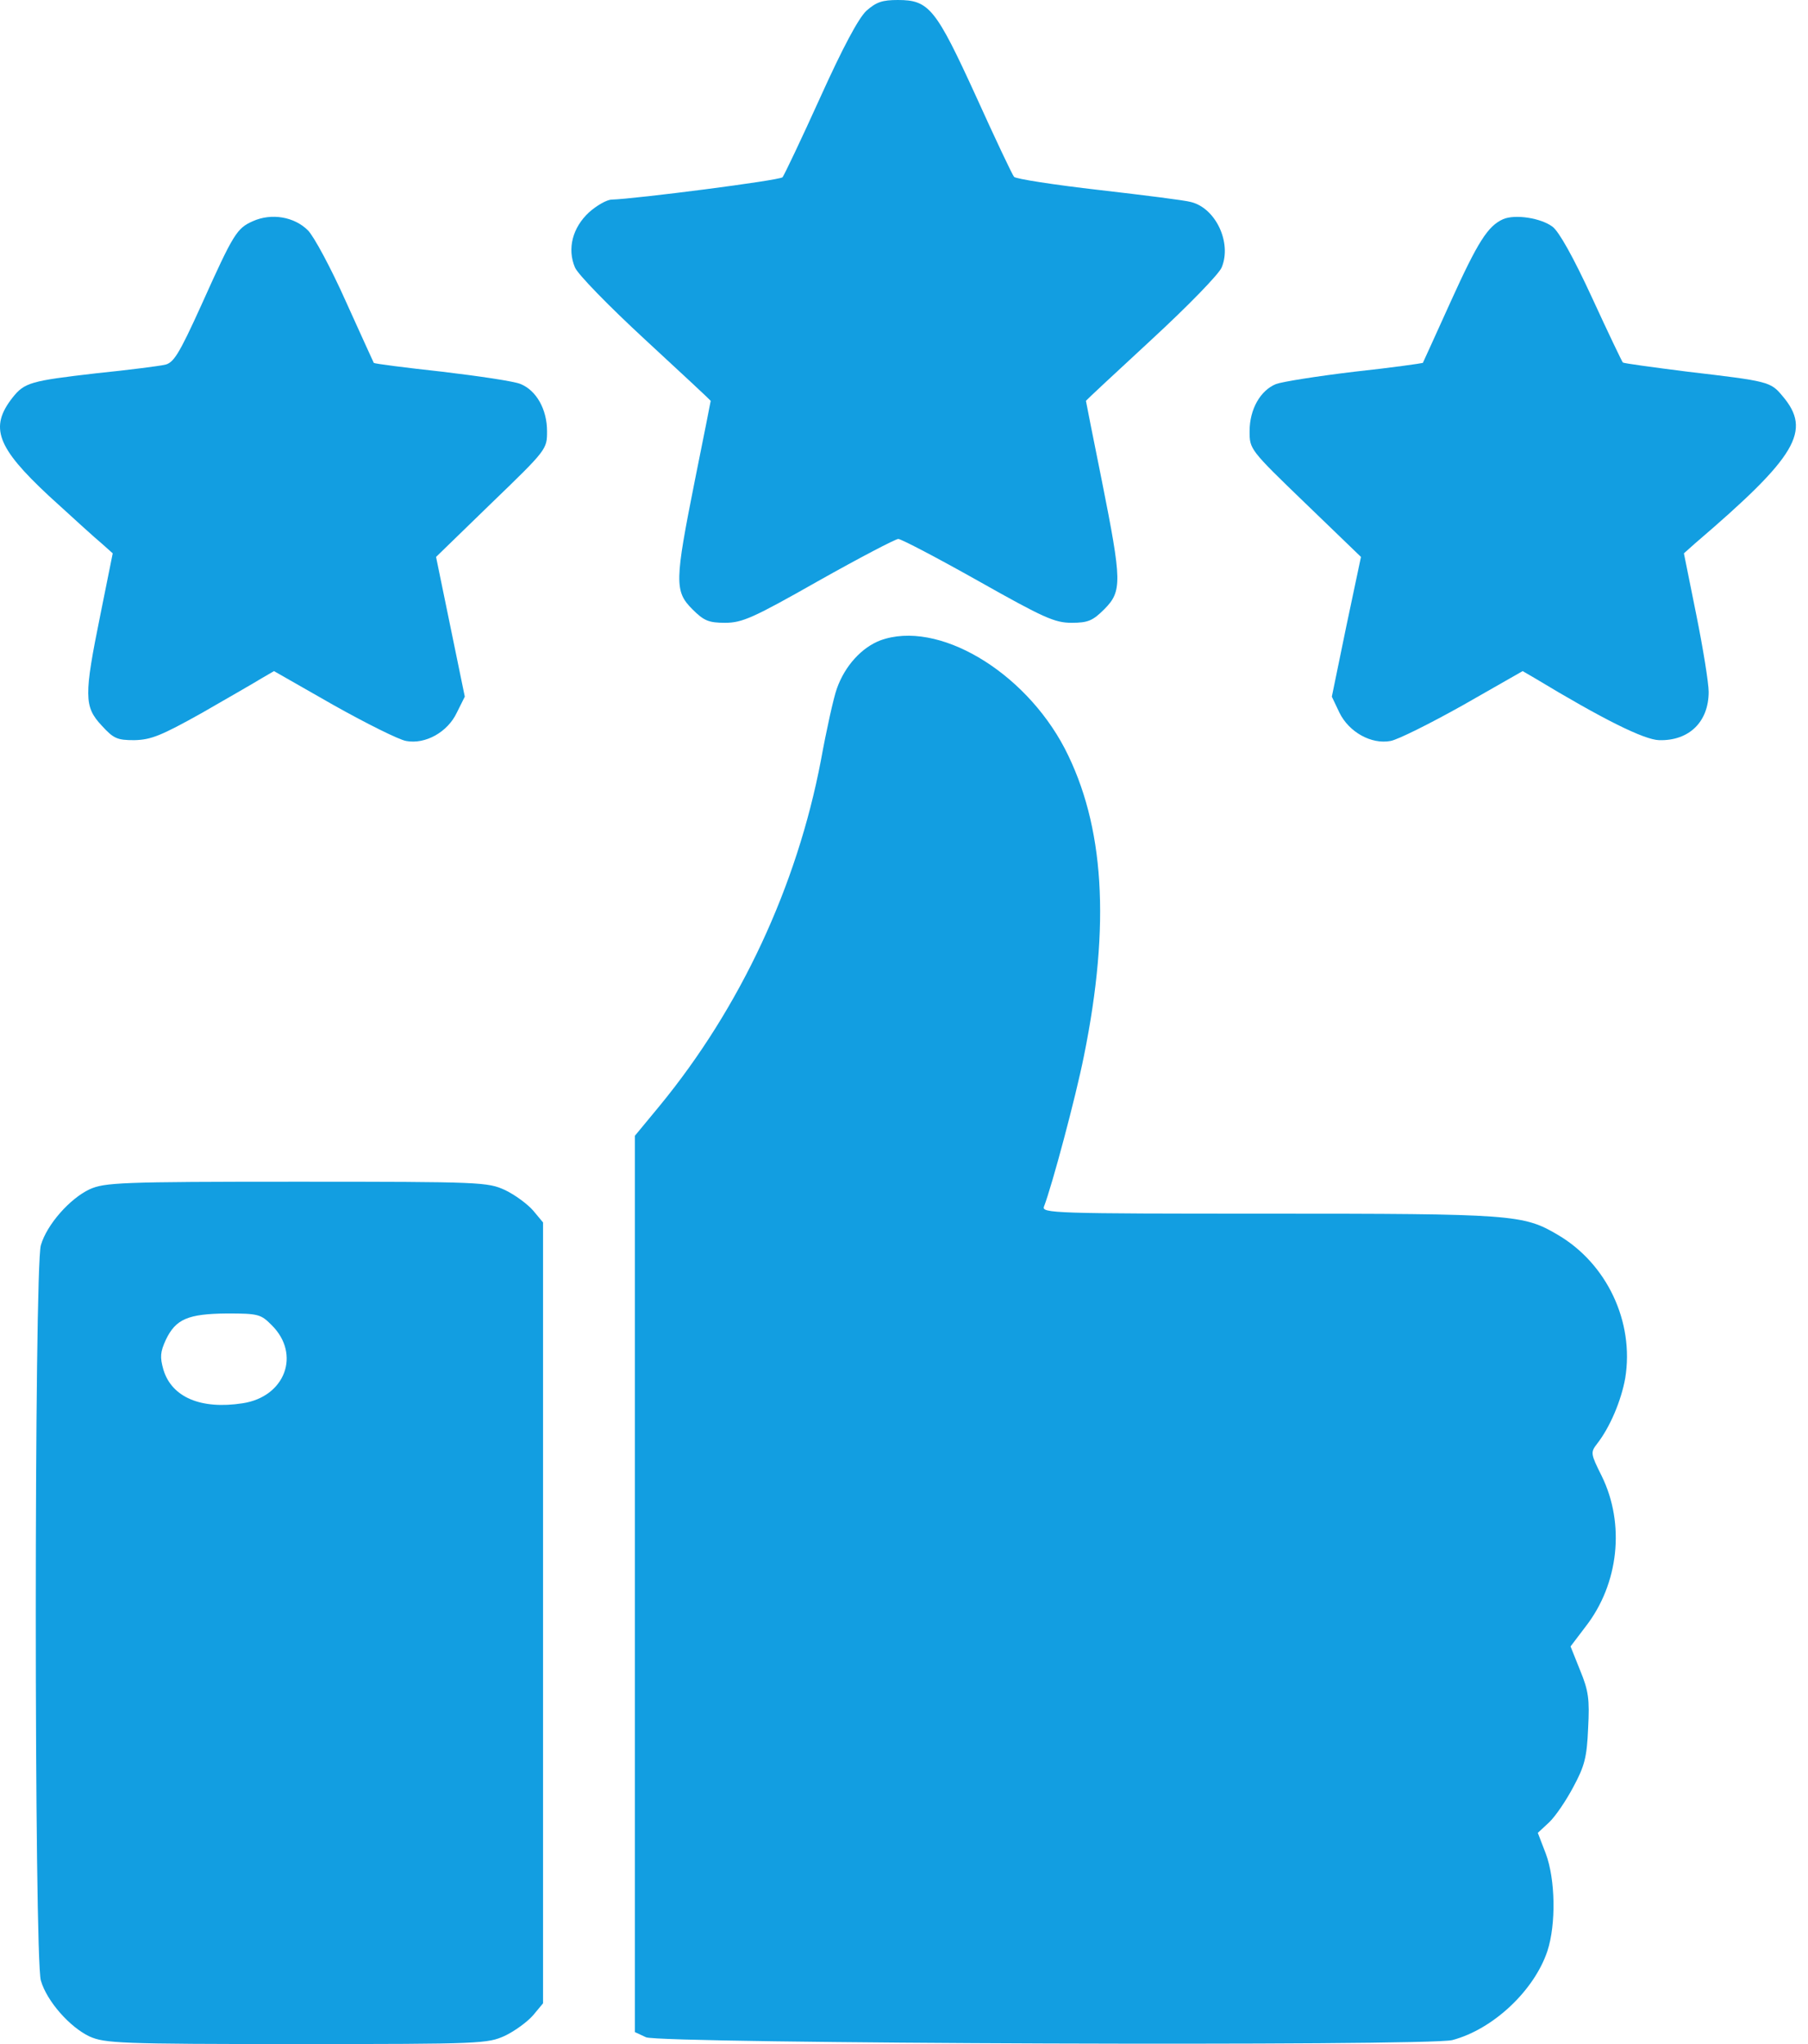 <svg width="115" height="130" viewBox="0 0 115 130" fill="none" xmlns="http://www.w3.org/2000/svg">
<path d="M55.107 0.686C54.599 1.168 53.609 3.021 52.162 6.221C50.968 8.861 49.877 11.146 49.775 11.273C49.572 11.477 40.457 12.645 38.908 12.695C38.603 12.695 37.943 13.076 37.461 13.508C36.42 14.473 36.064 15.818 36.572 17.012C36.75 17.443 38.73 19.475 41.041 21.607C43.326 23.715 45.205 25.467 45.205 25.492C45.205 25.518 44.748 27.828 44.189 30.596C42.92 36.969 42.894 37.603 44.037 38.746C44.773 39.482 45.078 39.609 46.119 39.609C47.211 39.609 47.896 39.305 52.06 36.943C54.676 35.471 56.961 34.277 57.138 34.277C57.316 34.277 59.601 35.471 62.217 36.943C66.406 39.305 67.092 39.609 68.158 39.609C69.199 39.609 69.504 39.482 70.24 38.746C71.383 37.603 71.357 36.969 70.088 30.596C69.529 27.828 69.072 25.518 69.072 25.492C69.072 25.467 70.951 23.715 73.236 21.607C75.547 19.475 77.527 17.443 77.705 17.012C78.365 15.438 77.324 13.229 75.75 12.848C75.42 12.746 72.805 12.416 69.935 12.086C67.041 11.756 64.603 11.375 64.502 11.248C64.4 11.146 63.308 8.836 62.09 6.145C59.525 0.533 59.093 0 57.113 0C56.123 0 55.742 0.127 55.107 0.686Z" fill="#129EE1"/>
<path d="M16.082 14.067C15.066 14.524 14.863 14.828 12.832 19.348C11.359 22.598 11.029 23.106 10.445 23.207C10.09 23.283 8.135 23.537 6.129 23.74C1.965 24.223 1.559 24.324 0.797 25.289C-0.676 27.168 -0.219 28.438 3.107 31.535C4.555 32.856 6.053 34.227 6.459 34.557L7.17 35.192L6.383 39.102C5.342 44.231 5.342 44.942 6.459 46.135C7.221 46.973 7.449 47.074 8.541 47.074C9.607 47.049 10.242 46.795 12.832 45.348C14.508 44.383 16.234 43.393 16.641 43.139L17.428 42.682L21.211 44.84C23.293 46.008 25.375 47.049 25.832 47.125C27.051 47.354 28.473 46.567 29.057 45.322L29.564 44.307L28.65 39.863L27.736 35.42L31.266 31.992C34.795 28.59 34.795 28.565 34.795 27.422C34.795 26.026 34.109 24.832 33.119 24.426C32.713 24.248 30.453 23.918 28.117 23.639C25.781 23.385 23.826 23.131 23.775 23.08C23.75 23.029 22.938 21.252 21.998 19.17C21.059 17.063 19.967 15.031 19.586 14.65C18.723 13.787 17.275 13.533 16.082 14.067Z" fill="#129EE1"/>
<path d="M95.606 13.94C94.641 14.371 94.006 15.361 92.279 19.17C91.34 21.252 90.527 23.029 90.502 23.08C90.451 23.106 88.522 23.385 86.16 23.639C83.824 23.918 81.564 24.274 81.158 24.426C80.168 24.832 79.482 26.026 79.482 27.422C79.482 28.565 79.482 28.59 83.012 31.992L86.566 35.42L85.627 39.863L84.713 44.307L85.195 45.322C85.805 46.567 87.227 47.354 88.445 47.125C88.902 47.049 90.984 46.008 93.066 44.84L96.85 42.682L97.637 43.139C101.928 45.729 104.568 47.049 105.533 47.074C107.438 47.125 108.682 45.906 108.682 44.002C108.682 43.444 108.326 41.234 107.895 39.102L107.107 35.192L107.818 34.557C114.293 29.022 115.258 27.397 113.379 25.188C112.617 24.274 112.516 24.248 107.336 23.639C105.127 23.36 103.273 23.106 103.223 23.055C103.172 23.004 102.283 21.151 101.268 18.942C100.074 16.352 99.16 14.727 98.754 14.422C98.018 13.863 96.367 13.61 95.606 13.94Z" fill="#129EE1"/>
<path d="M55.996 40.727C54.803 41.184 53.736 42.352 53.228 43.799C53.025 44.357 52.568 46.414 52.213 48.369C50.69 56.342 47.109 64.061 41.955 70.332L40.381 72.236V100.75V129.238L41.092 129.568C41.98 129.975 90.934 130.152 92.381 129.746C94.971 129.061 97.586 126.598 98.424 124.084C98.982 122.383 98.932 119.514 98.322 117.889L97.814 116.568L98.525 115.908C98.932 115.527 99.617 114.512 100.074 113.648C100.785 112.328 100.938 111.77 101.014 109.916C101.115 108.063 101.039 107.529 100.506 106.234L99.897 104.711L100.861 103.441C102.969 100.725 103.375 96.916 101.877 93.869C101.166 92.447 101.166 92.371 101.572 91.838C102.41 90.772 103.121 89.07 103.375 87.648C103.959 84.068 102.207 80.361 99.084 78.533C96.9 77.238 96.215 77.188 80.65 77.188C67.016 77.188 66.228 77.162 66.406 76.731C66.914 75.41 68.412 69.824 68.945 67.158C70.647 58.754 70.24 52.482 67.727 47.607C65.137 42.656 59.627 39.406 55.996 40.727Z" fill="#129EE1"/>
<path d="M5.697 75.639C4.453 76.223 2.98 77.873 2.6 79.193C2.168 80.59 2.168 124.566 2.6 125.963C2.98 127.283 4.453 128.934 5.697 129.518C6.662 129.949 7.627 130 18.875 130C30.682 130 31.012 129.975 32.129 129.467C32.764 129.162 33.551 128.578 33.906 128.172L34.541 127.41V102.578V77.746L33.906 76.984C33.551 76.578 32.764 75.994 32.129 75.689C31.012 75.182 30.682 75.156 18.875 75.156C7.627 75.156 6.662 75.207 5.697 75.639ZM17.275 84.272C19.154 86.125 18.139 88.842 15.422 89.248C12.781 89.654 10.928 88.867 10.395 87.115C10.166 86.303 10.191 85.998 10.547 85.211C11.182 83.891 11.943 83.561 14.432 83.535C16.438 83.535 16.59 83.586 17.275 84.272Z" fill="#129EE1"/>
</svg>
